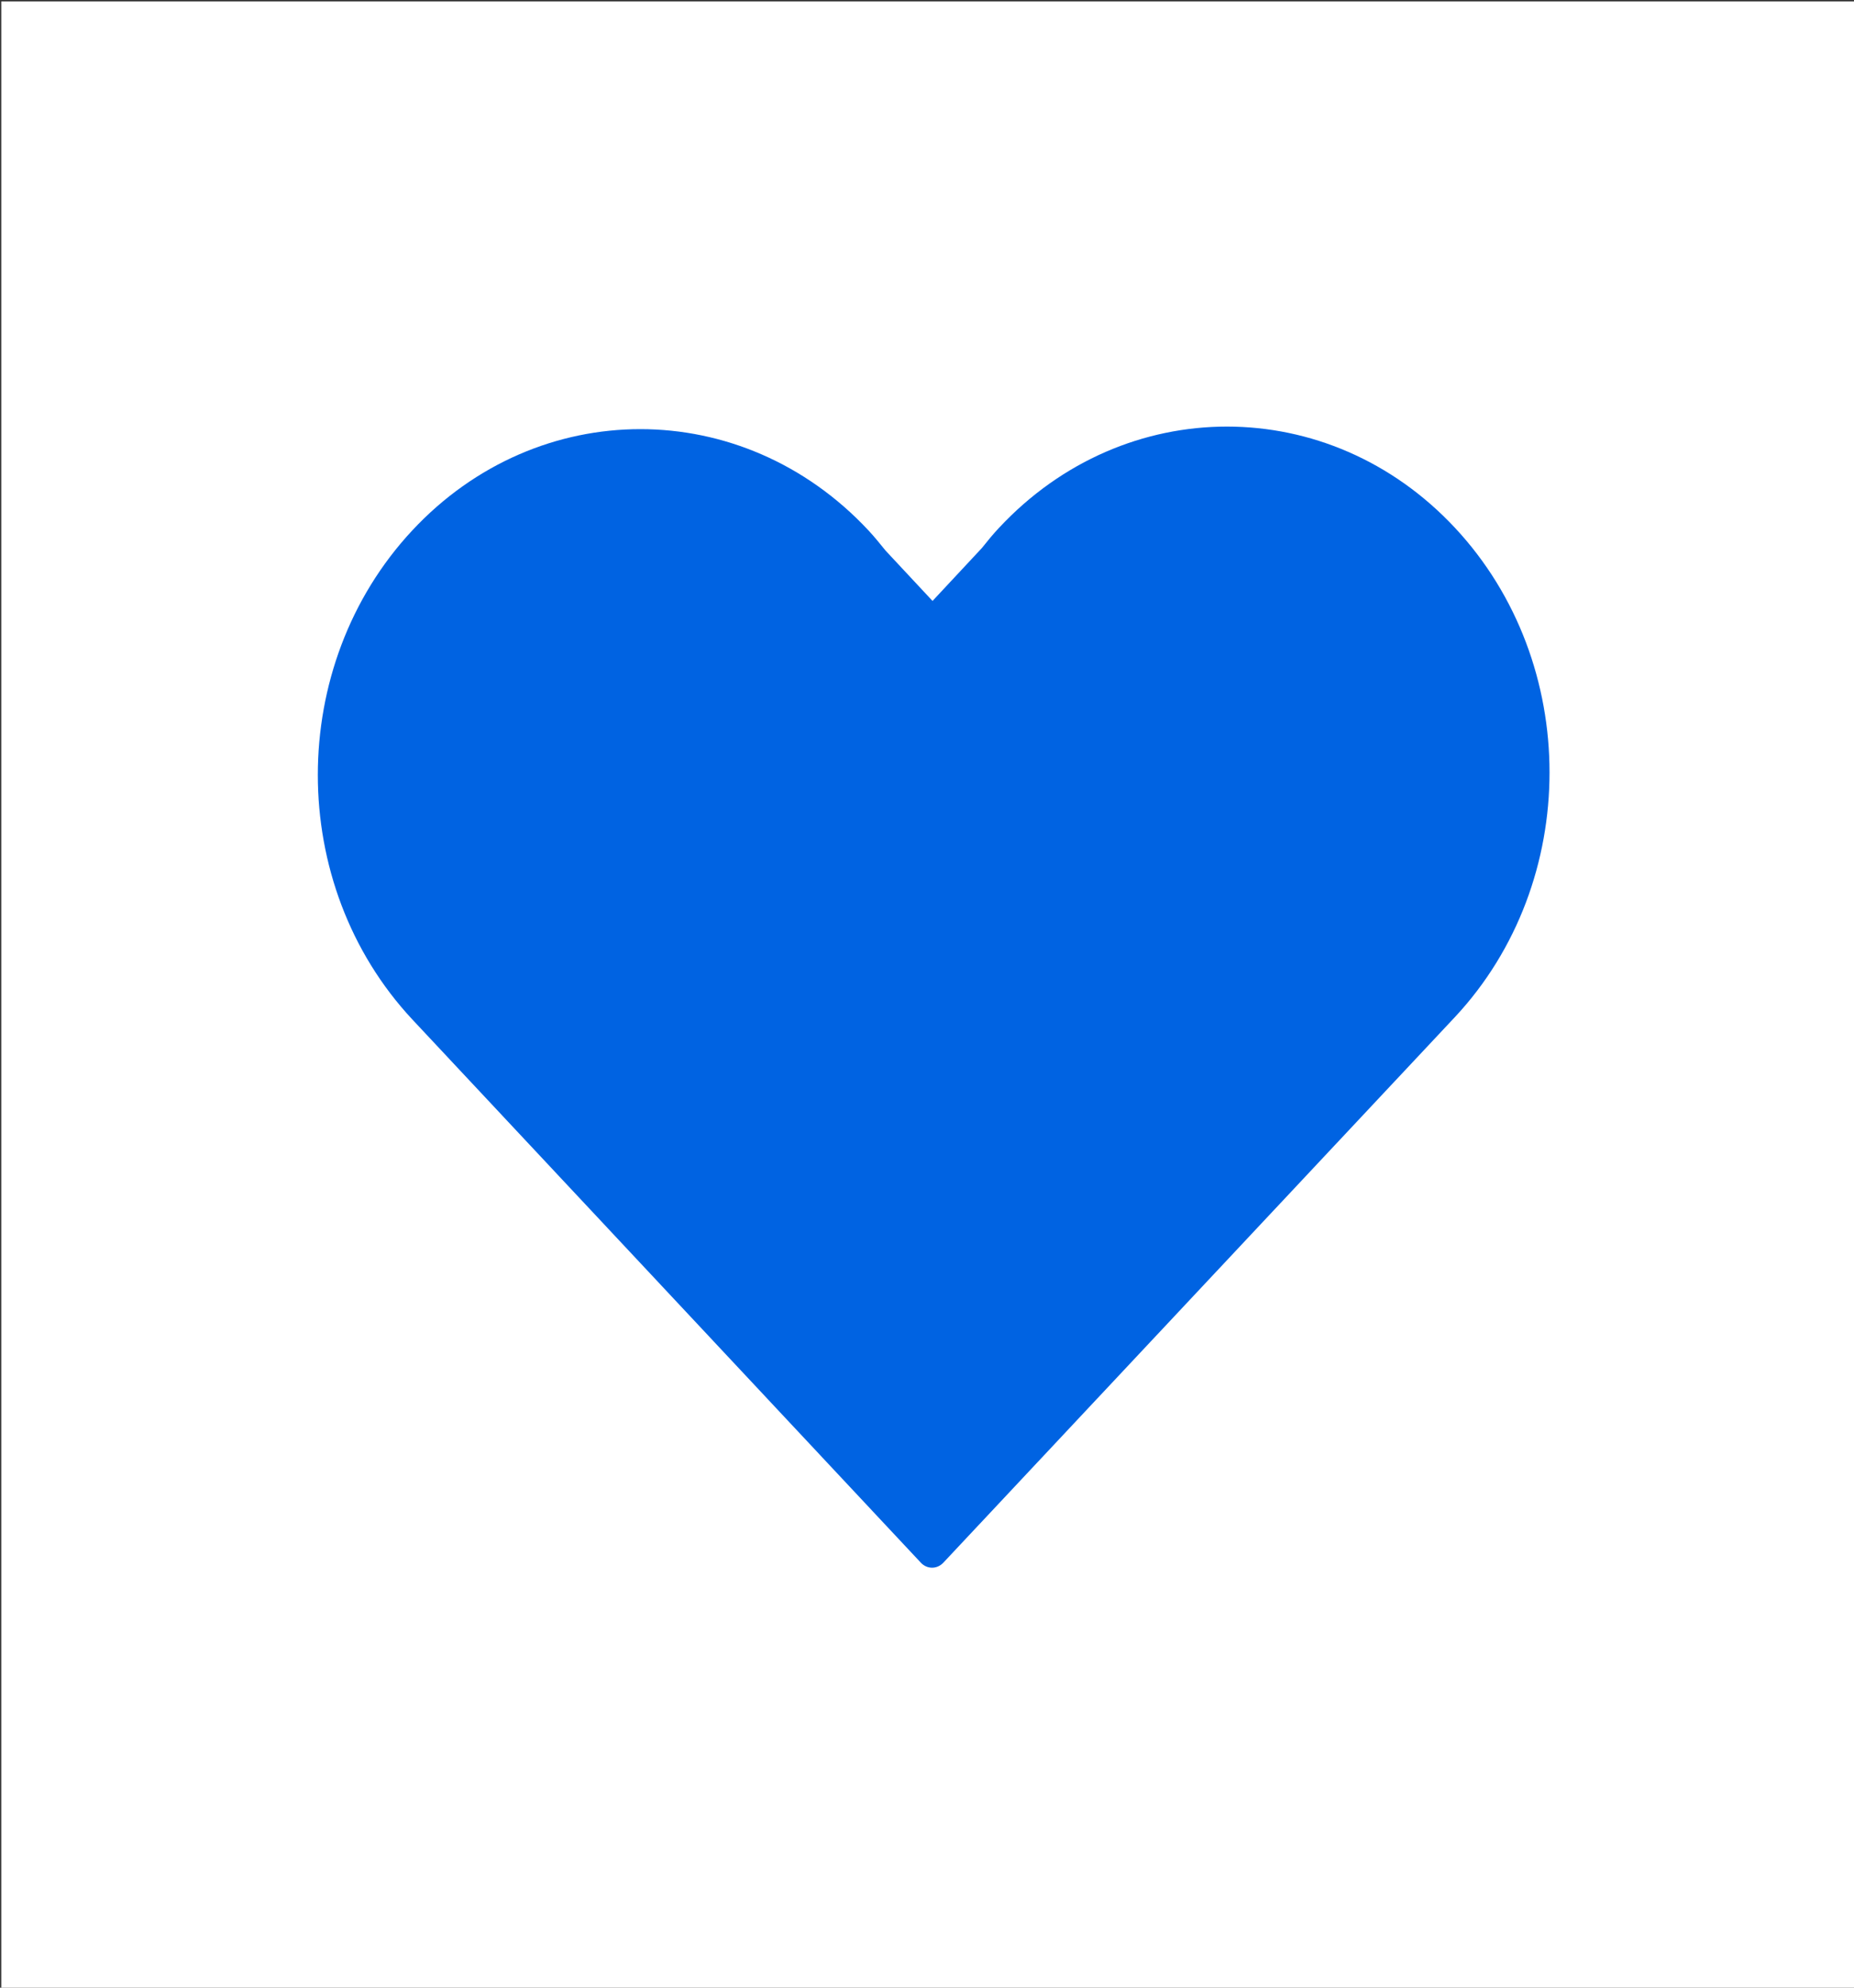 <svg width="70" height="75" viewBox="0 0 70 75" fill="none" xmlns="http://www.w3.org/2000/svg">
<rect x="0" y="0" width="70" height="75" fill="#333333" stroke="none"/>
<g clip-path="url(#clip0_591:556)">
<path d="M0.048 0.052L70 0.052L70 75L0.048 75L0.048 0.052Z" fill="white"/>
<path d="M15.567 20.013C20.321 14.919 28.034 14.919 32.789 20.013C33.019 20.259 33.227 20.519 33.437 20.777L35.209 22.675L37.07 20.681C37.278 20.422 37.487 20.162 37.718 19.918C42.471 14.822 50.18 14.822 54.937 19.919C59.694 25.016 59.693 33.275 54.937 38.372L35.617 58.964C35.504 59.085 35.351 59.153 35.192 59.153C35.032 59.153 34.88 59.085 34.767 58.964C34.767 58.964 15.797 38.711 15.567 38.466C10.811 33.371 10.811 25.11 15.567 20.013Z" fill="#0063E2"/>
</g>
<defs>
<clipPath id="clip0_591:556">
<rect width="70" height="75" fill="white" transform="matrix(-1 -1.08382e-07 -7.05169e-08 1 70 0)"/>
</clipPath>
</defs>
</svg>
